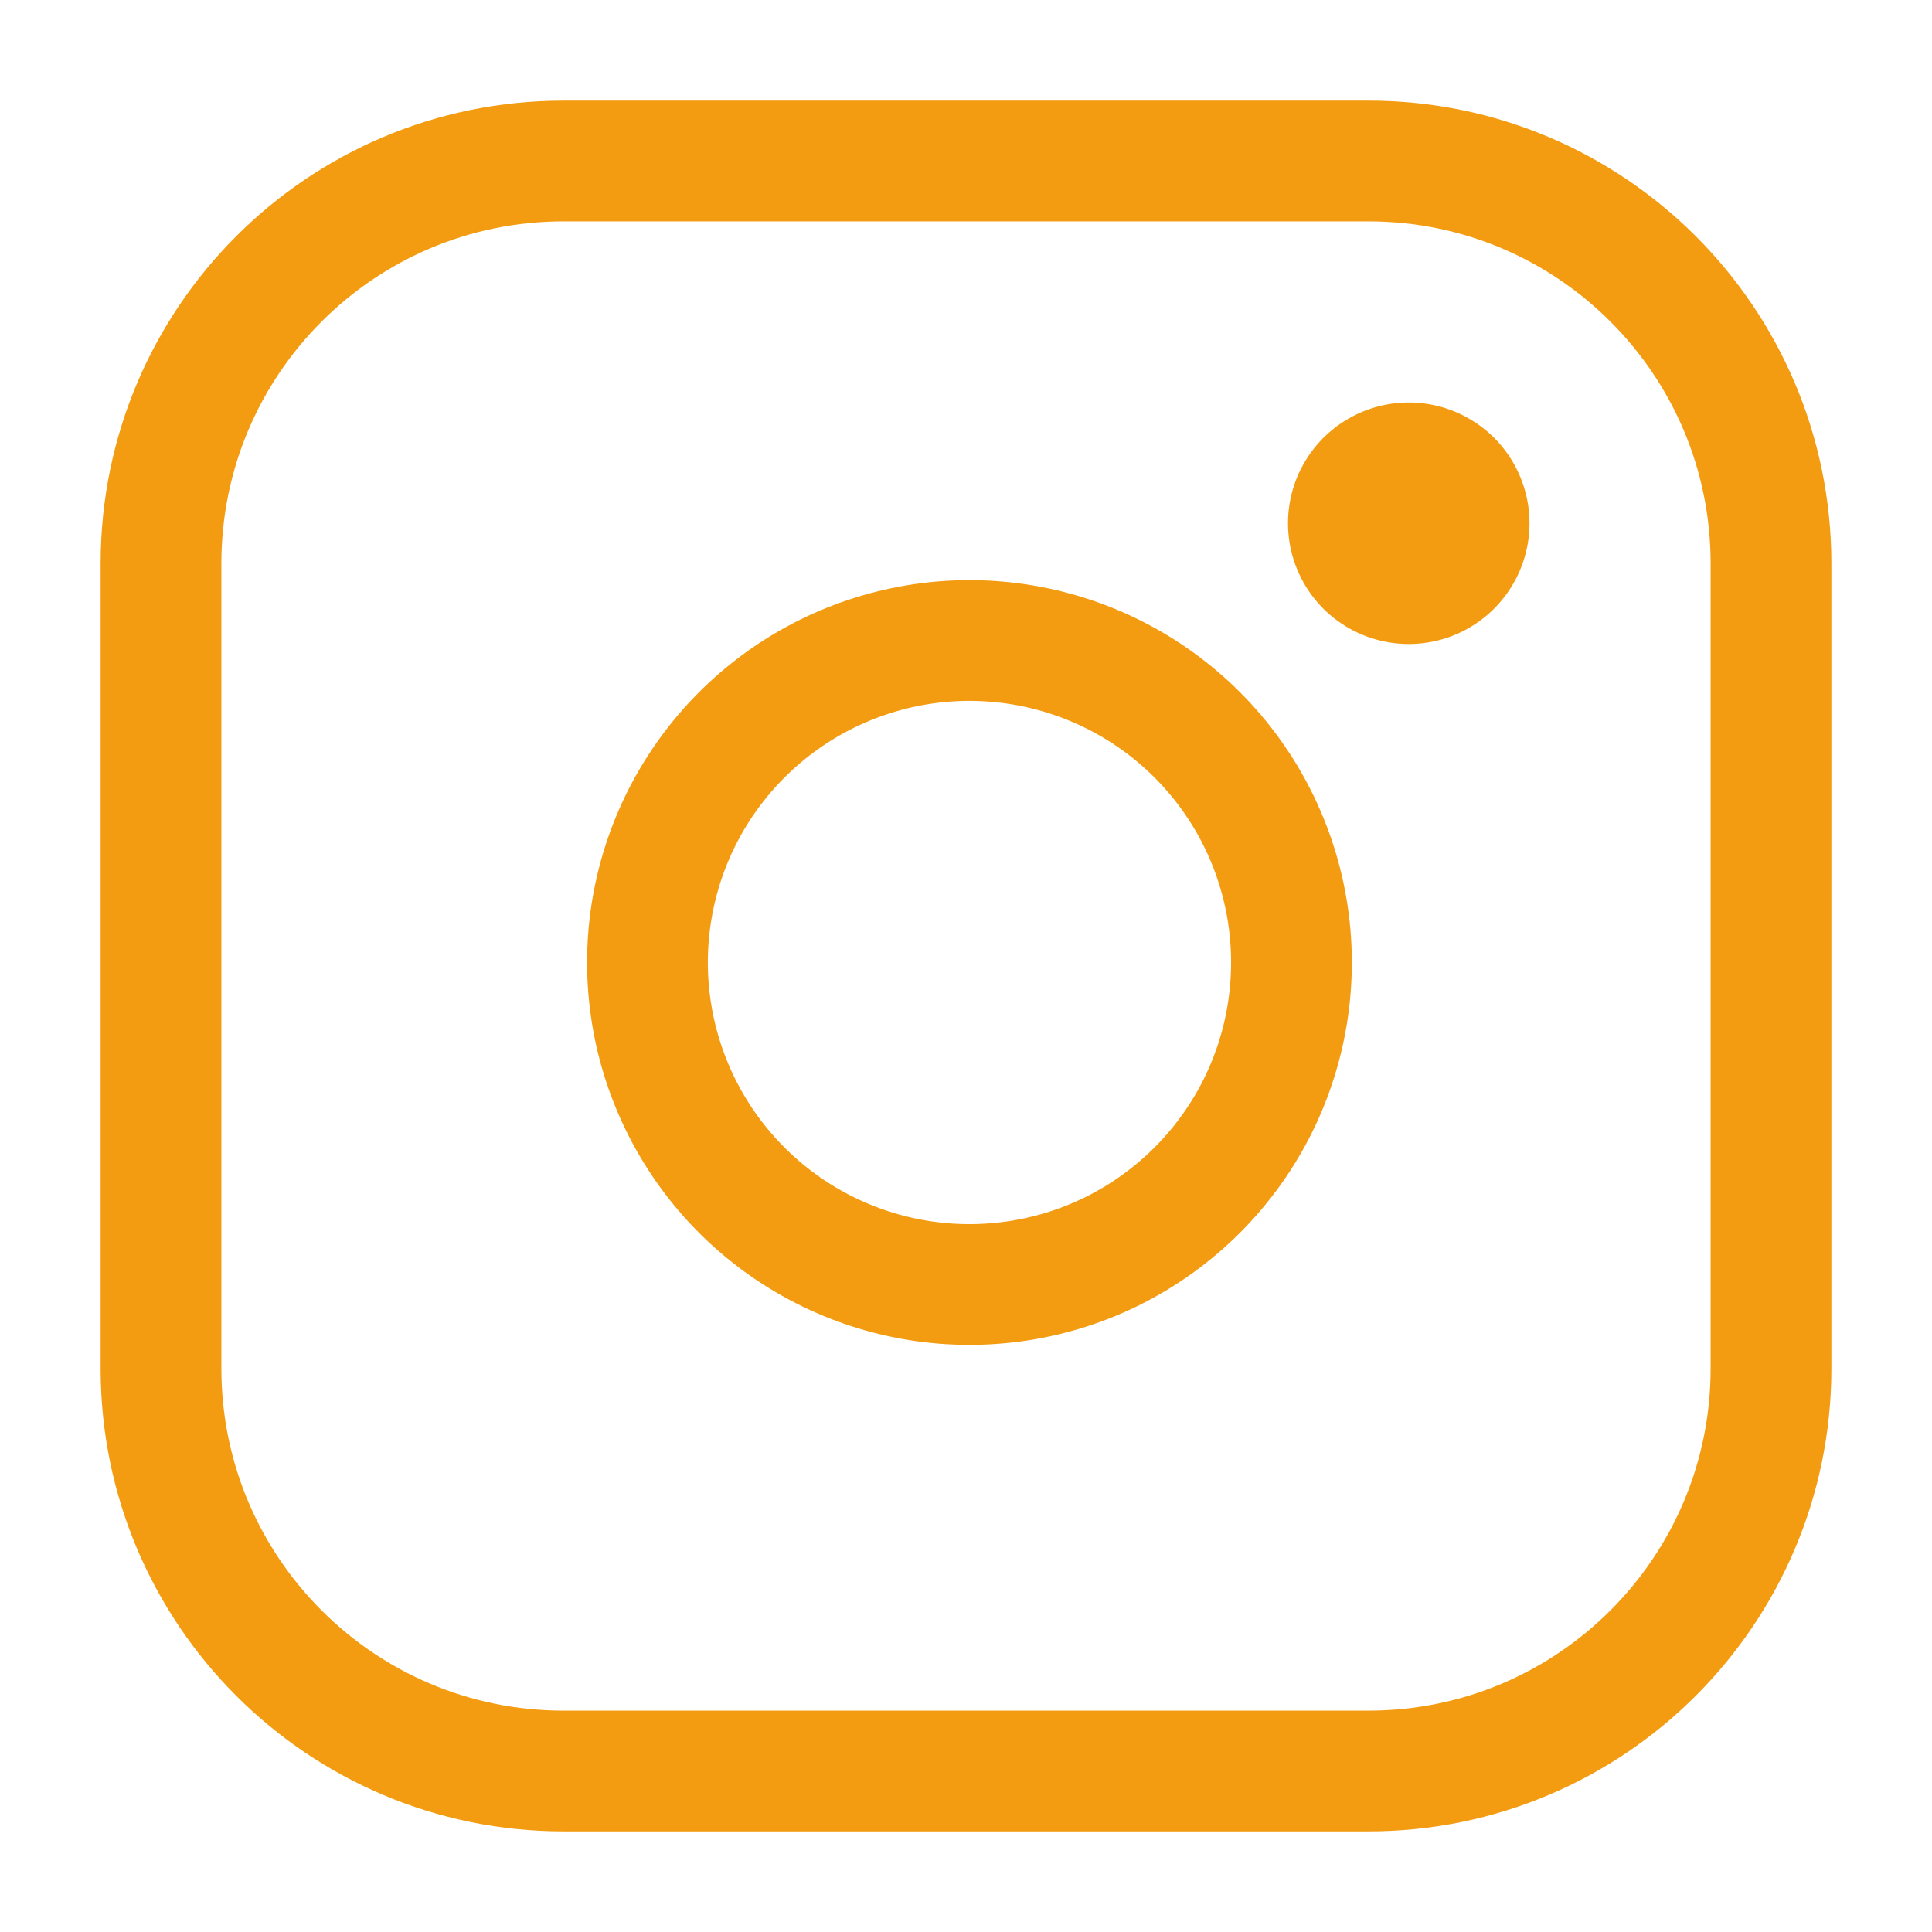 <svg width="24" height="24" viewBox="0 0 24 24" fill="none" xmlns="http://www.w3.org/2000/svg">
<path d="M17 2H7C4.239 2 2 4.239 2 7V17C2 19.761 4.239 22 7 22H17C19.761 22 22 19.761 22 17V7C22 4.239 19.761 2 17 2Z" stroke="#F39C12" stroke-width="1.5" stroke-linecap="round" stroke-linejoin="round"/>
<path d="M16 11.37C16.123 12.202 15.981 13.052 15.594 13.799C15.206 14.546 14.593 15.151 13.842 15.53C13.09 15.908 12.238 16.039 11.408 15.906C10.577 15.772 9.81 15.38 9.215 14.785C8.62 14.19 8.228 13.423 8.094 12.592C7.96 11.761 8.092 10.91 8.47 10.158C8.849 9.407 9.454 8.794 10.201 8.406C10.948 8.019 11.798 7.876 12.63 8C13.479 8.126 14.265 8.521 14.872 9.128C15.479 9.735 15.874 10.521 16 11.37Z" stroke="#F39C12" stroke-width="1.5" stroke-linecap="round" stroke-linejoin="round"/>
<path d="M18.984 6.28C19.03 6.592 18.977 6.911 18.831 7.191C18.686 7.471 18.456 7.698 18.174 7.84C17.893 7.982 17.573 8.031 17.262 7.981C16.95 7.931 16.662 7.784 16.439 7.561C16.216 7.338 16.069 7.05 16.019 6.738C15.969 6.427 16.018 6.107 16.16 5.826C16.302 5.544 16.529 5.314 16.809 5.169C17.089 5.023 17.408 4.97 17.72 5.016C18.038 5.063 18.333 5.212 18.561 5.439C18.788 5.667 18.937 5.962 18.984 6.28Z" fill="#F39C12"/>
</svg>
